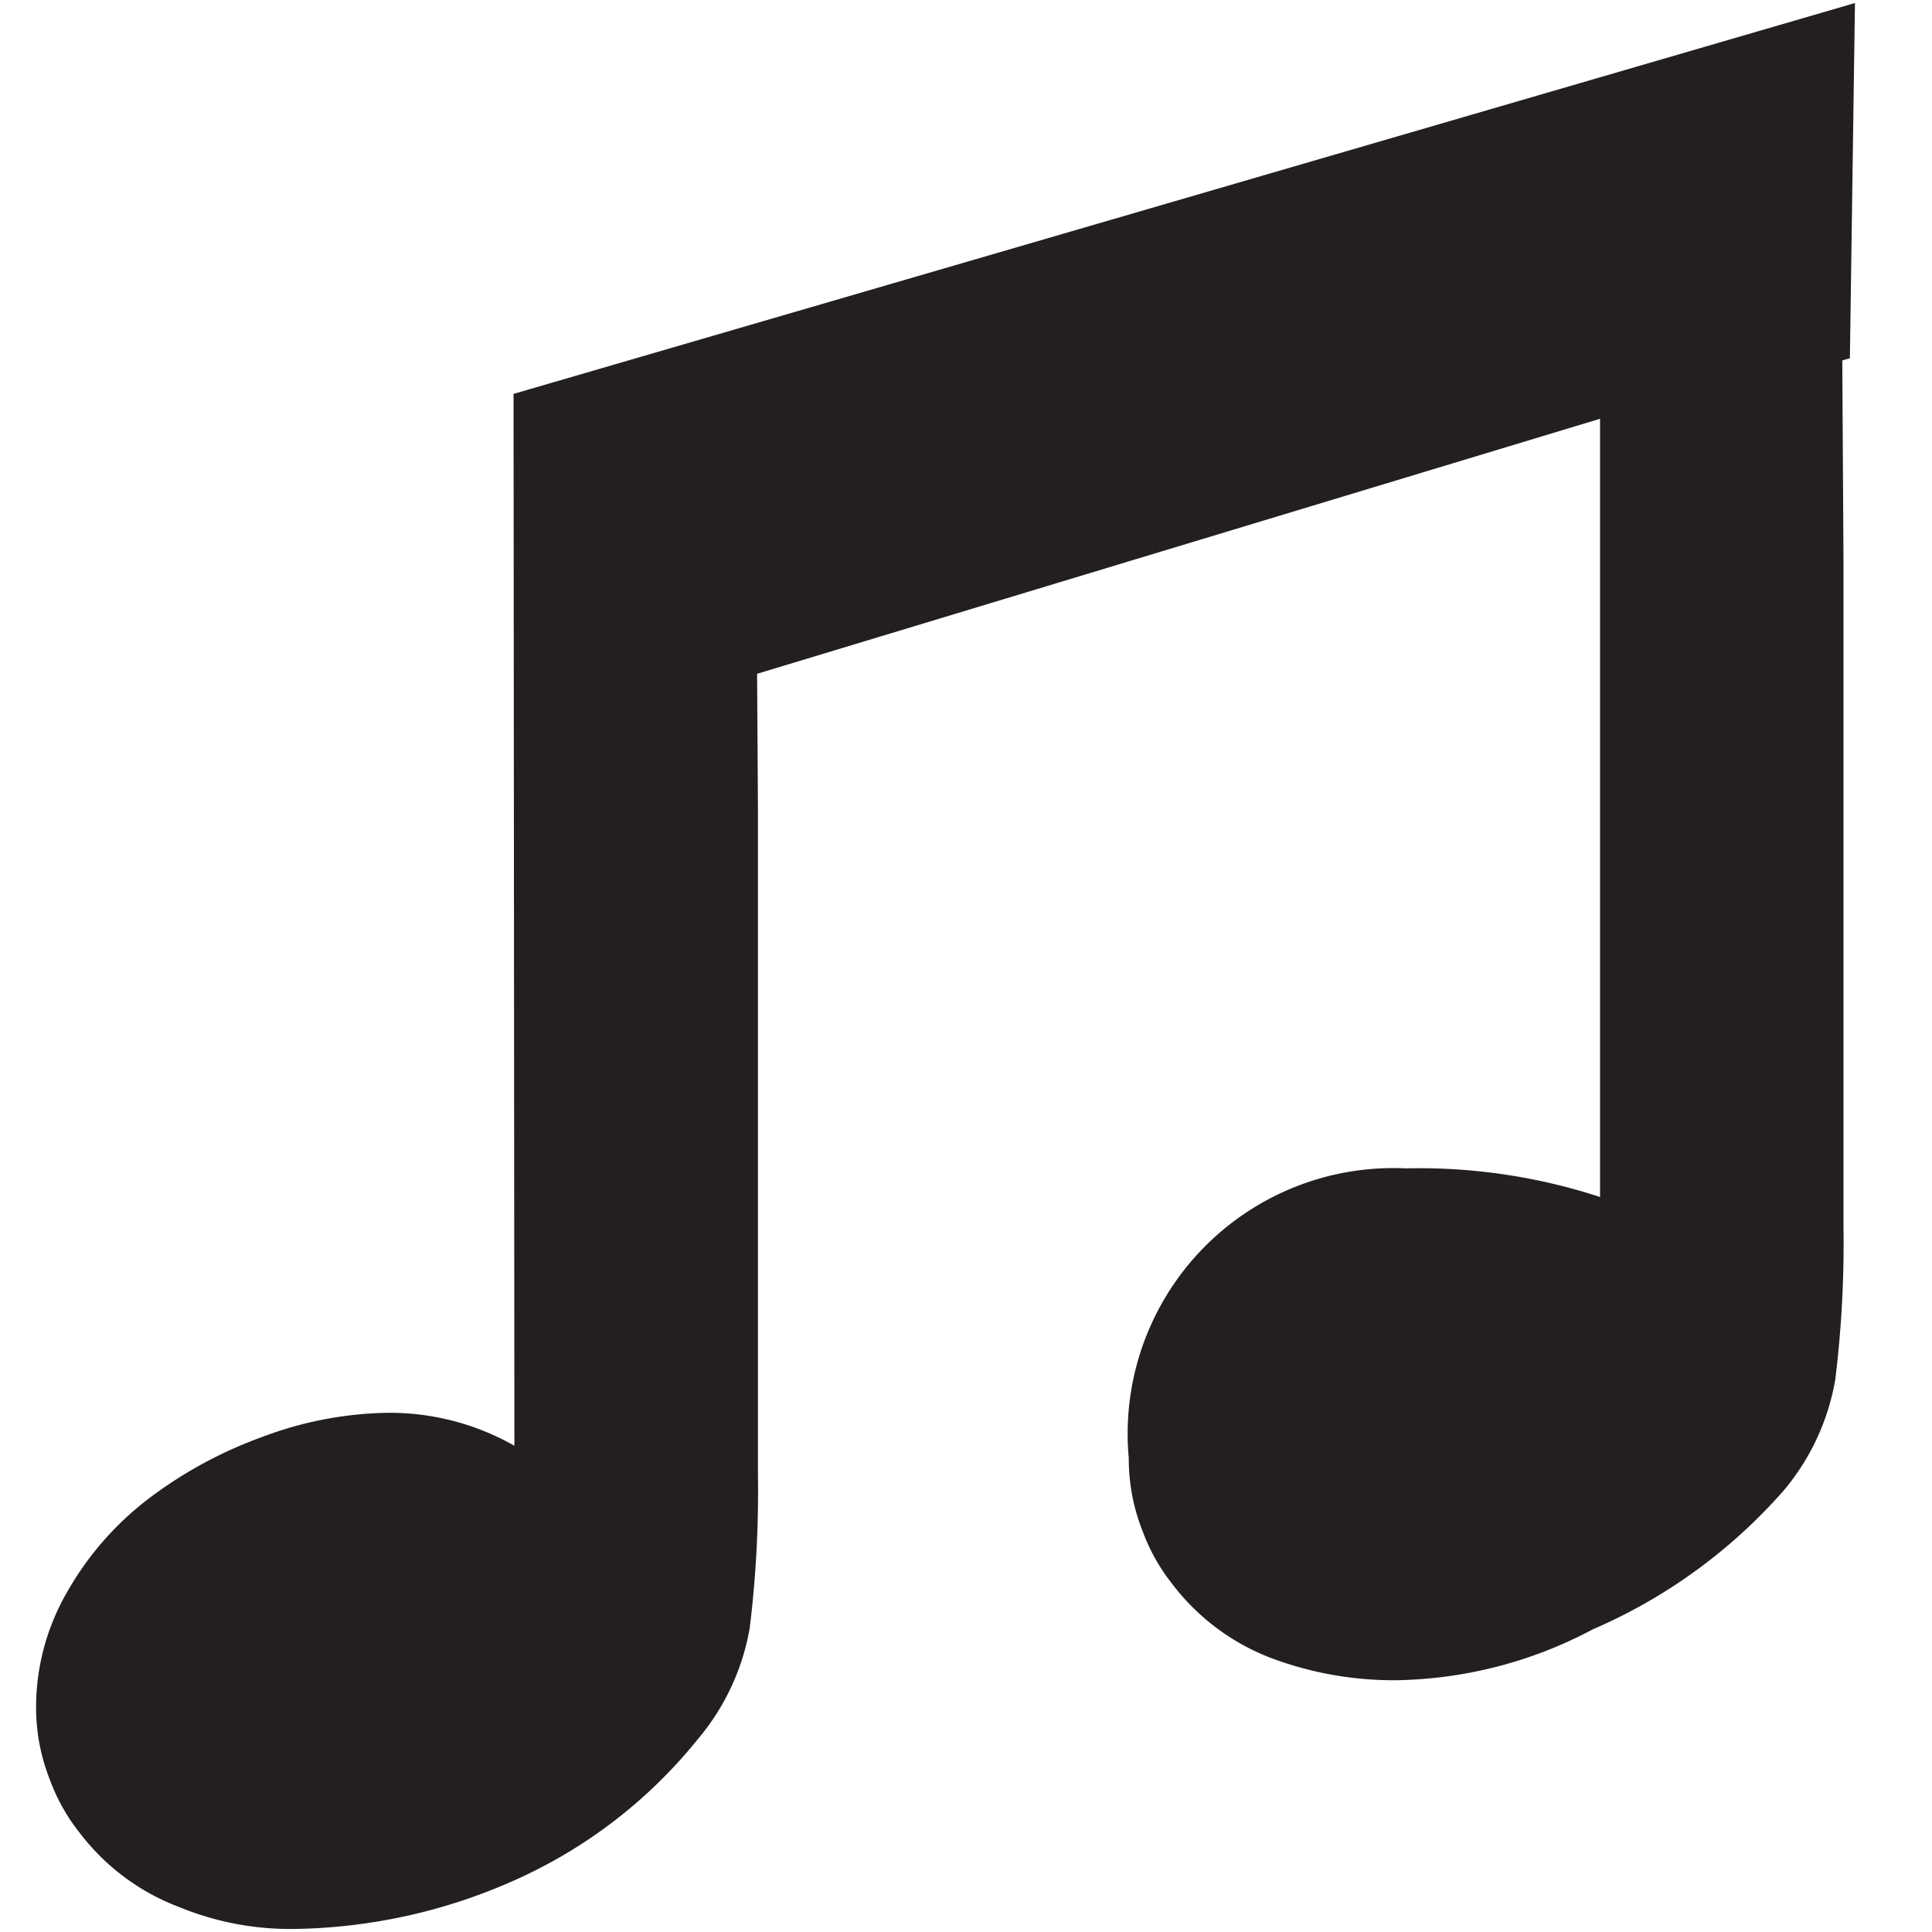 <svg xmlns="http://www.w3.org/2000/svg" viewBox="0 0 16 16"><defs><style>.cls-1{fill:#231f20;fill-rule:evenodd}</style></defs><title>songs</title><path class="cls-1" d="M15.32 2.967l-.063.018.01 1.659v5.519a9.221 9.221 0 0 1-.068 1.262 1.935 1.935 0 0 1-.429.921 4.446 4.446 0 0 1-1.58 1.148 3.577 3.577 0 0 1-1.631.421 2.891 2.891 0 0 1-1.027-.182 1.862 1.862 0 0 1-.823-.614 1.587 1.587 0 0 1-.248-.443 1.612 1.612 0 0 1-.113-.6 2.2 2.2 0 0 1 2.294-2.4 4.817 4.817 0 0 1 1.609.237V3.468L6.27 5.58l.007 1.12v5.519a9.22 9.22 0 0 1-.068 1.262 1.934 1.934 0 0 1-.429.921 4.077 4.077 0 0 1-1.48 1.152 4.621 4.621 0 0 1-1.881.421 2.42 2.42 0 0 1-.936-.182 1.862 1.862 0 0 1-.823-.614 1.58 1.58 0 0 1-.248-.443 1.611 1.611 0 0 1-.113-.6 1.9 1.9 0 0 1 .259-.955 2.556 2.556 0 0 1 .677-.773 3.565 3.565 0 0 1 .948-.512 3.051 3.051 0 0 1 1.048-.196 2.094 2.094 0 0 1 1.029.273l-.007-8.711L15.362.025z" id="Layer_1" data-name="Layer 1"/></svg>